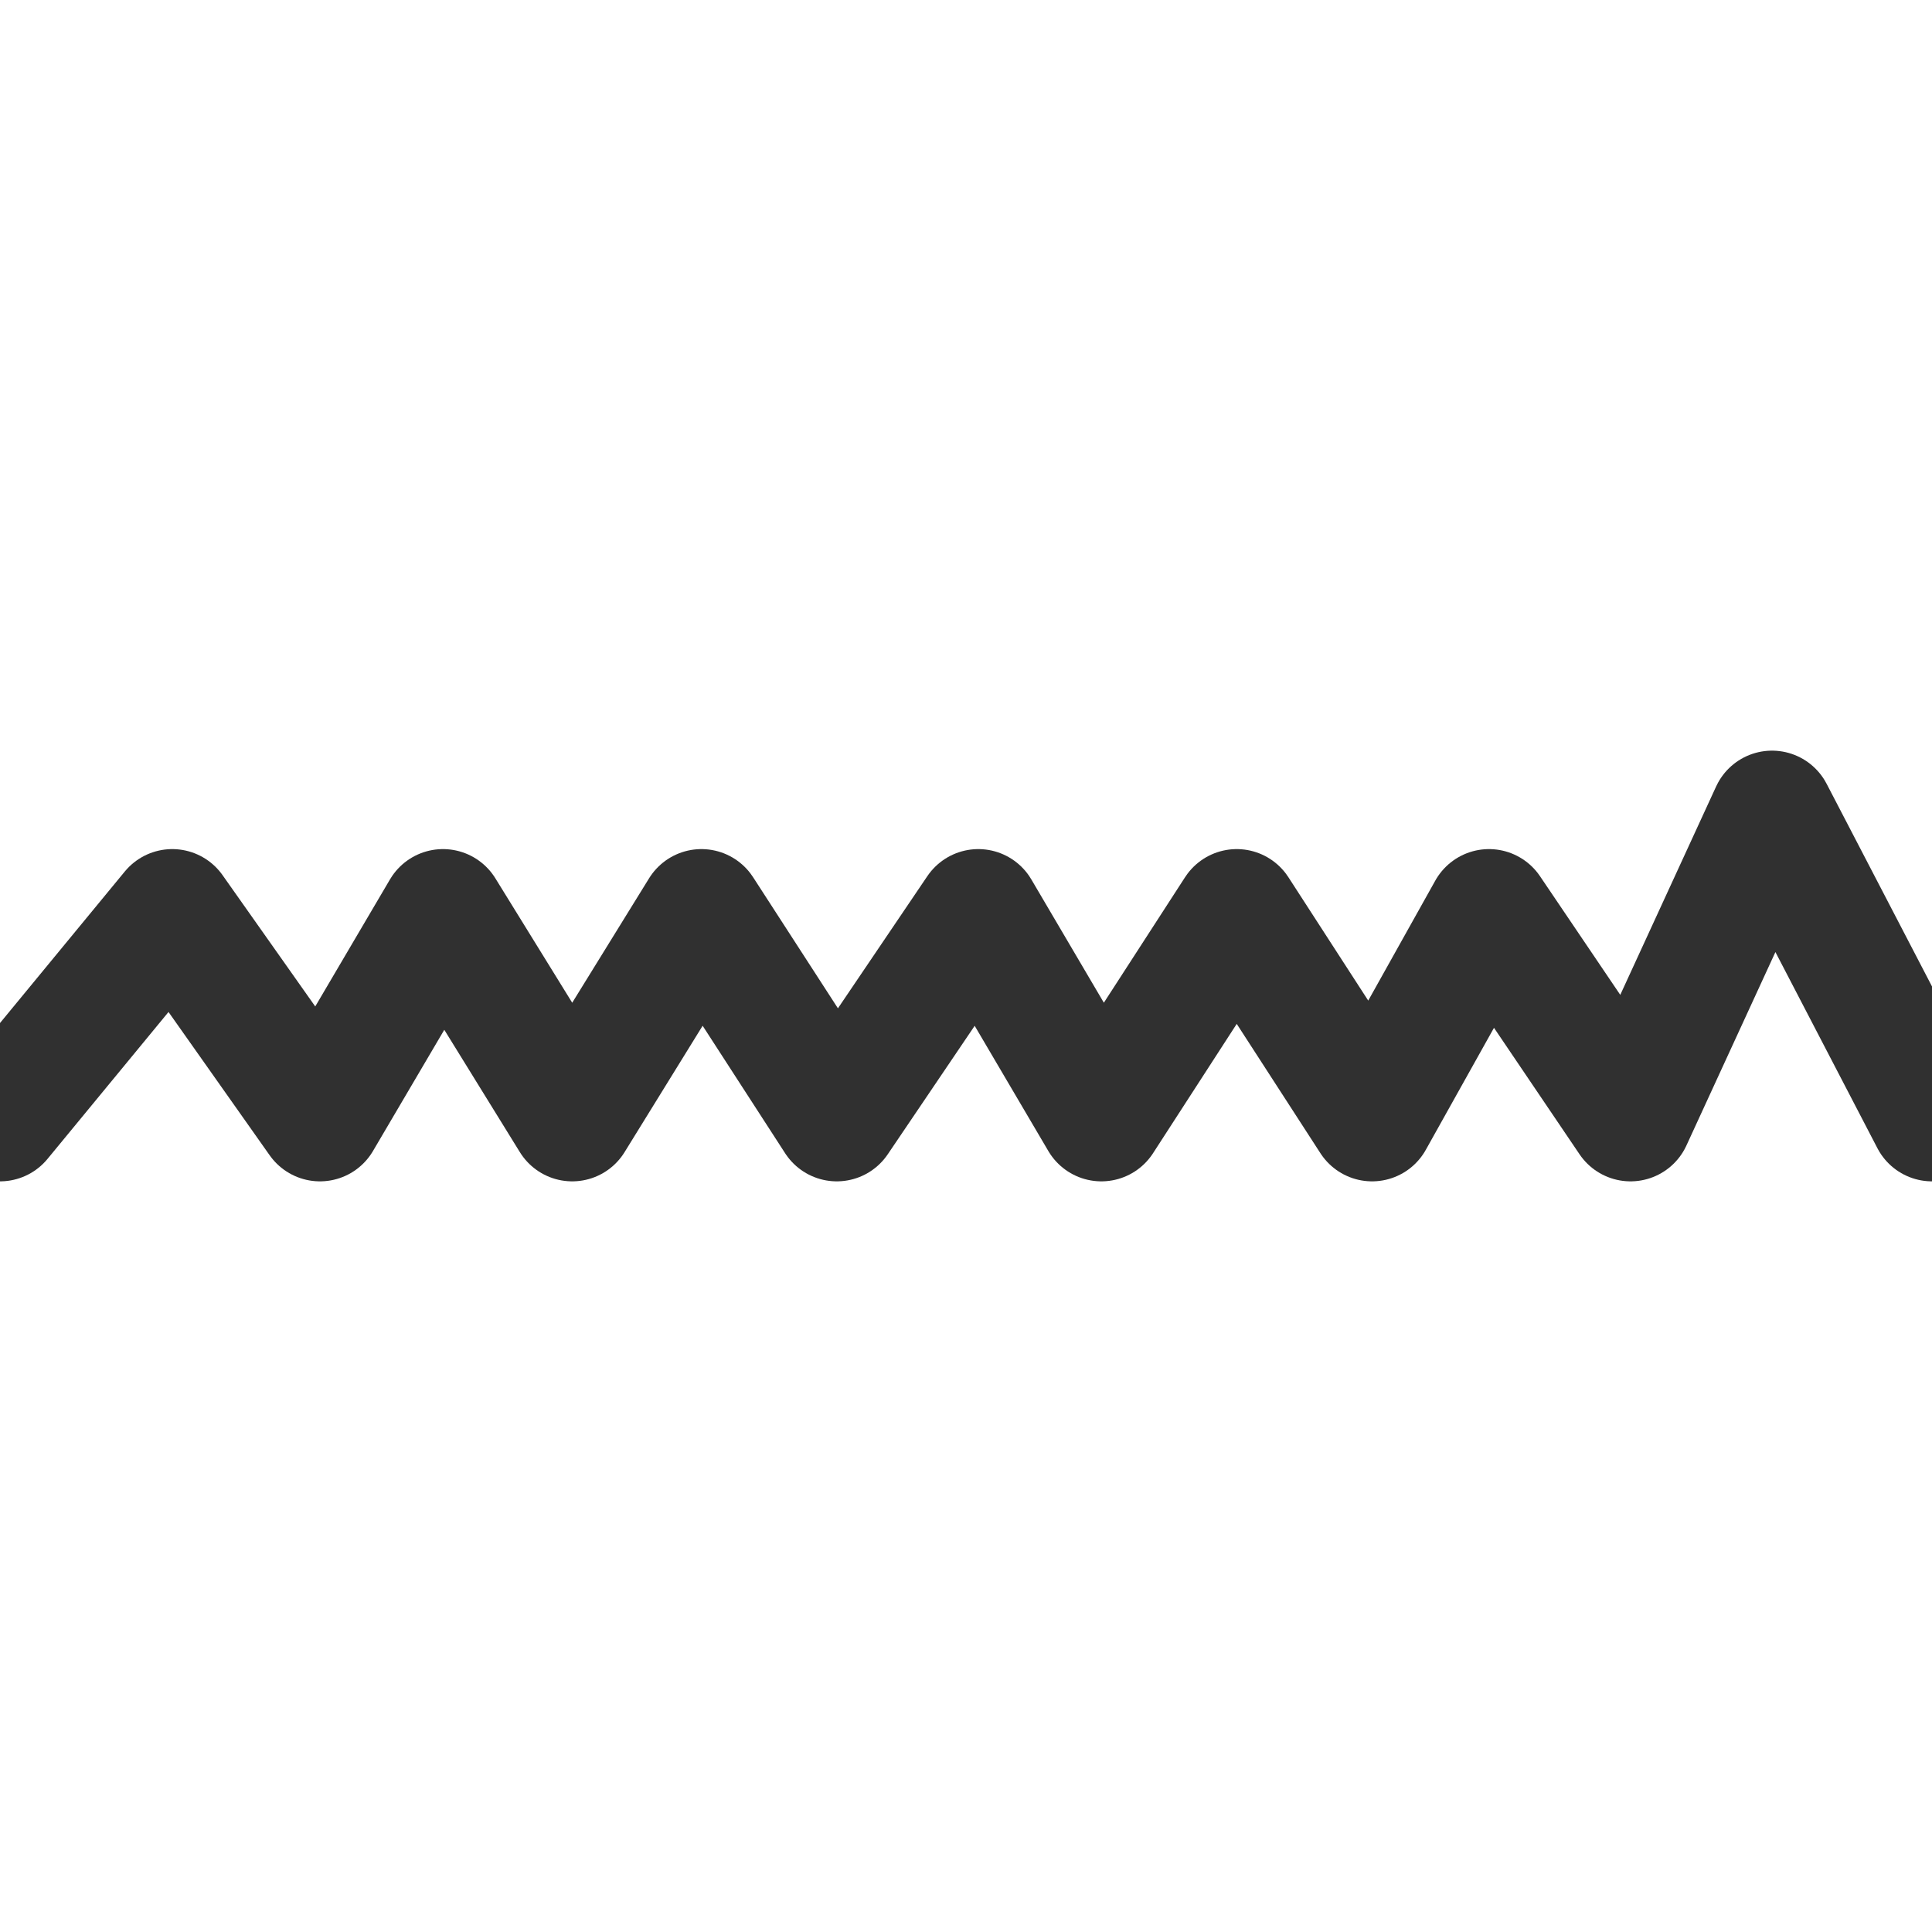 <svg xmlns="http://www.w3.org/2000/svg" version="1.1" xlink="http://www.w3.org/1999/xlink" xmlns:svgjs="http://svgjs.com/svgjs" width="400" height="400" viewBox="9.25 43.25 78.5 12.5"><g fill="#303030"><path fill="none" stroke="#303030" stroke-width="5" stroke-linecap="round" stroke-linejoin="round" stroke-miterlimit="10" d="M9.25 55.75l7-8.5 6 8.5 5-8.5 5.25 8.5 5.25-8.5 5.5 8.5 5.75-8.5 5 8.5 5.5-8.5 5.5 8.5 4.75-8.5 5.75 8.5 5.75-12.5 6.5 12.5"></path></g></svg>